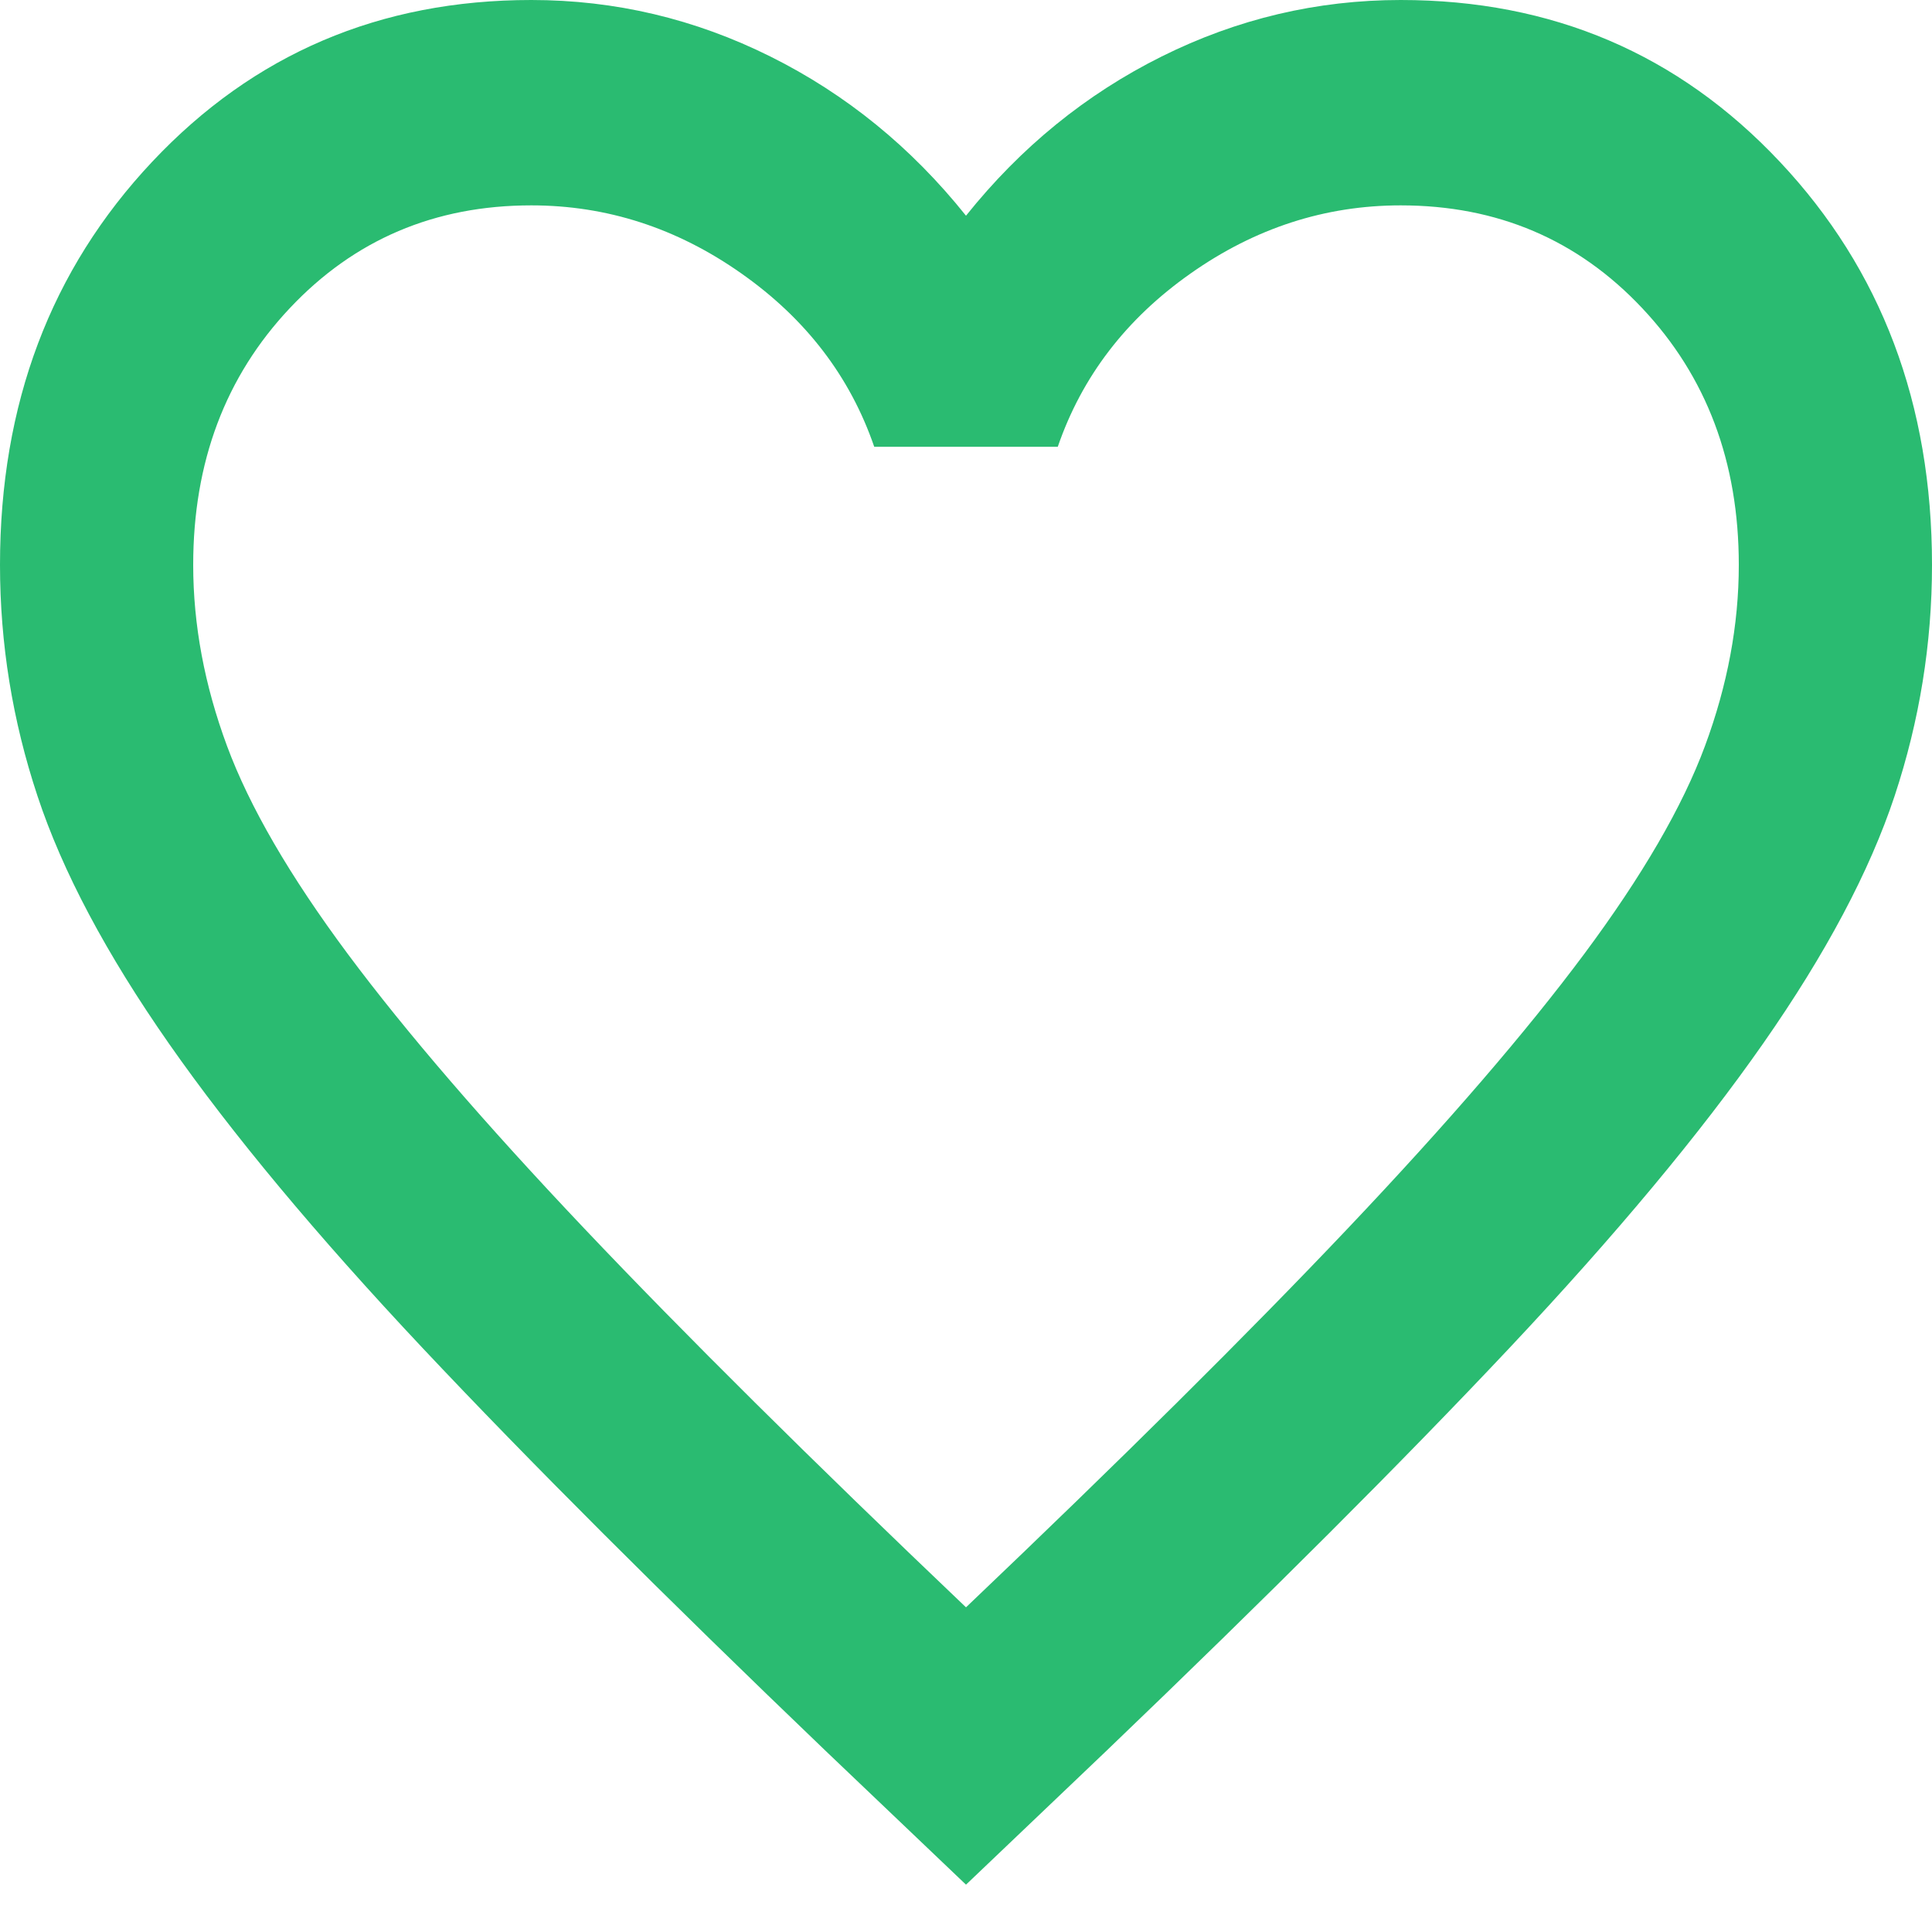 <svg width="20" height="20" viewBox="0 0 20 20" fill="none" xmlns="http://www.w3.org/2000/svg">
<path d="M10 19.51L8.55 18.128C6.867 16.515 5.475 15.124 4.375 13.955C3.275 12.785 2.4 11.735 1.75 10.805C1.1 9.875 0.646 9.02 0.388 8.24C0.129 7.46 0 6.663 0 5.848C0 4.182 0.525 2.791 1.575 1.675C2.625 0.558 3.933 0 5.5 0C6.367 0 7.192 0.195 7.975 0.585C8.758 0.975 9.433 1.524 10 2.233C10.567 1.524 11.242 0.975 12.025 0.585C12.808 0.195 13.633 0 14.5 0C16.067 0 17.375 0.558 18.425 1.675C19.475 2.791 20 4.182 20 5.848C20 6.663 19.871 7.46 19.613 8.24C19.354 9.02 18.9 9.875 18.25 10.805C17.6 11.735 16.725 12.785 15.625 13.955C14.525 15.124 13.133 16.515 11.45 18.128L10 19.51ZM10 16.639C11.6 15.115 12.917 13.809 13.95 12.719C14.983 11.629 15.8 10.681 16.4 9.875C17 9.068 17.417 8.351 17.65 7.722C17.883 7.093 18 6.468 18 5.848C18 4.784 17.667 3.898 17 3.19C16.333 2.481 15.5 2.126 14.5 2.126C13.717 2.126 12.992 2.361 12.325 2.831C11.658 3.3 11.2 3.898 10.95 4.625H9.05C8.8 3.898 8.342 3.3 7.675 2.831C7.008 2.361 6.283 2.126 5.5 2.126C4.5 2.126 3.667 2.481 3 3.19C2.333 3.898 2 4.784 2 5.848C2 6.468 2.117 7.093 2.35 7.722C2.583 8.351 3 9.068 3.6 9.875C4.2 10.681 5.017 11.629 6.05 12.719C7.083 13.809 8.4 15.115 10 16.639Z" fill="#2ABB71"/>
</svg>
